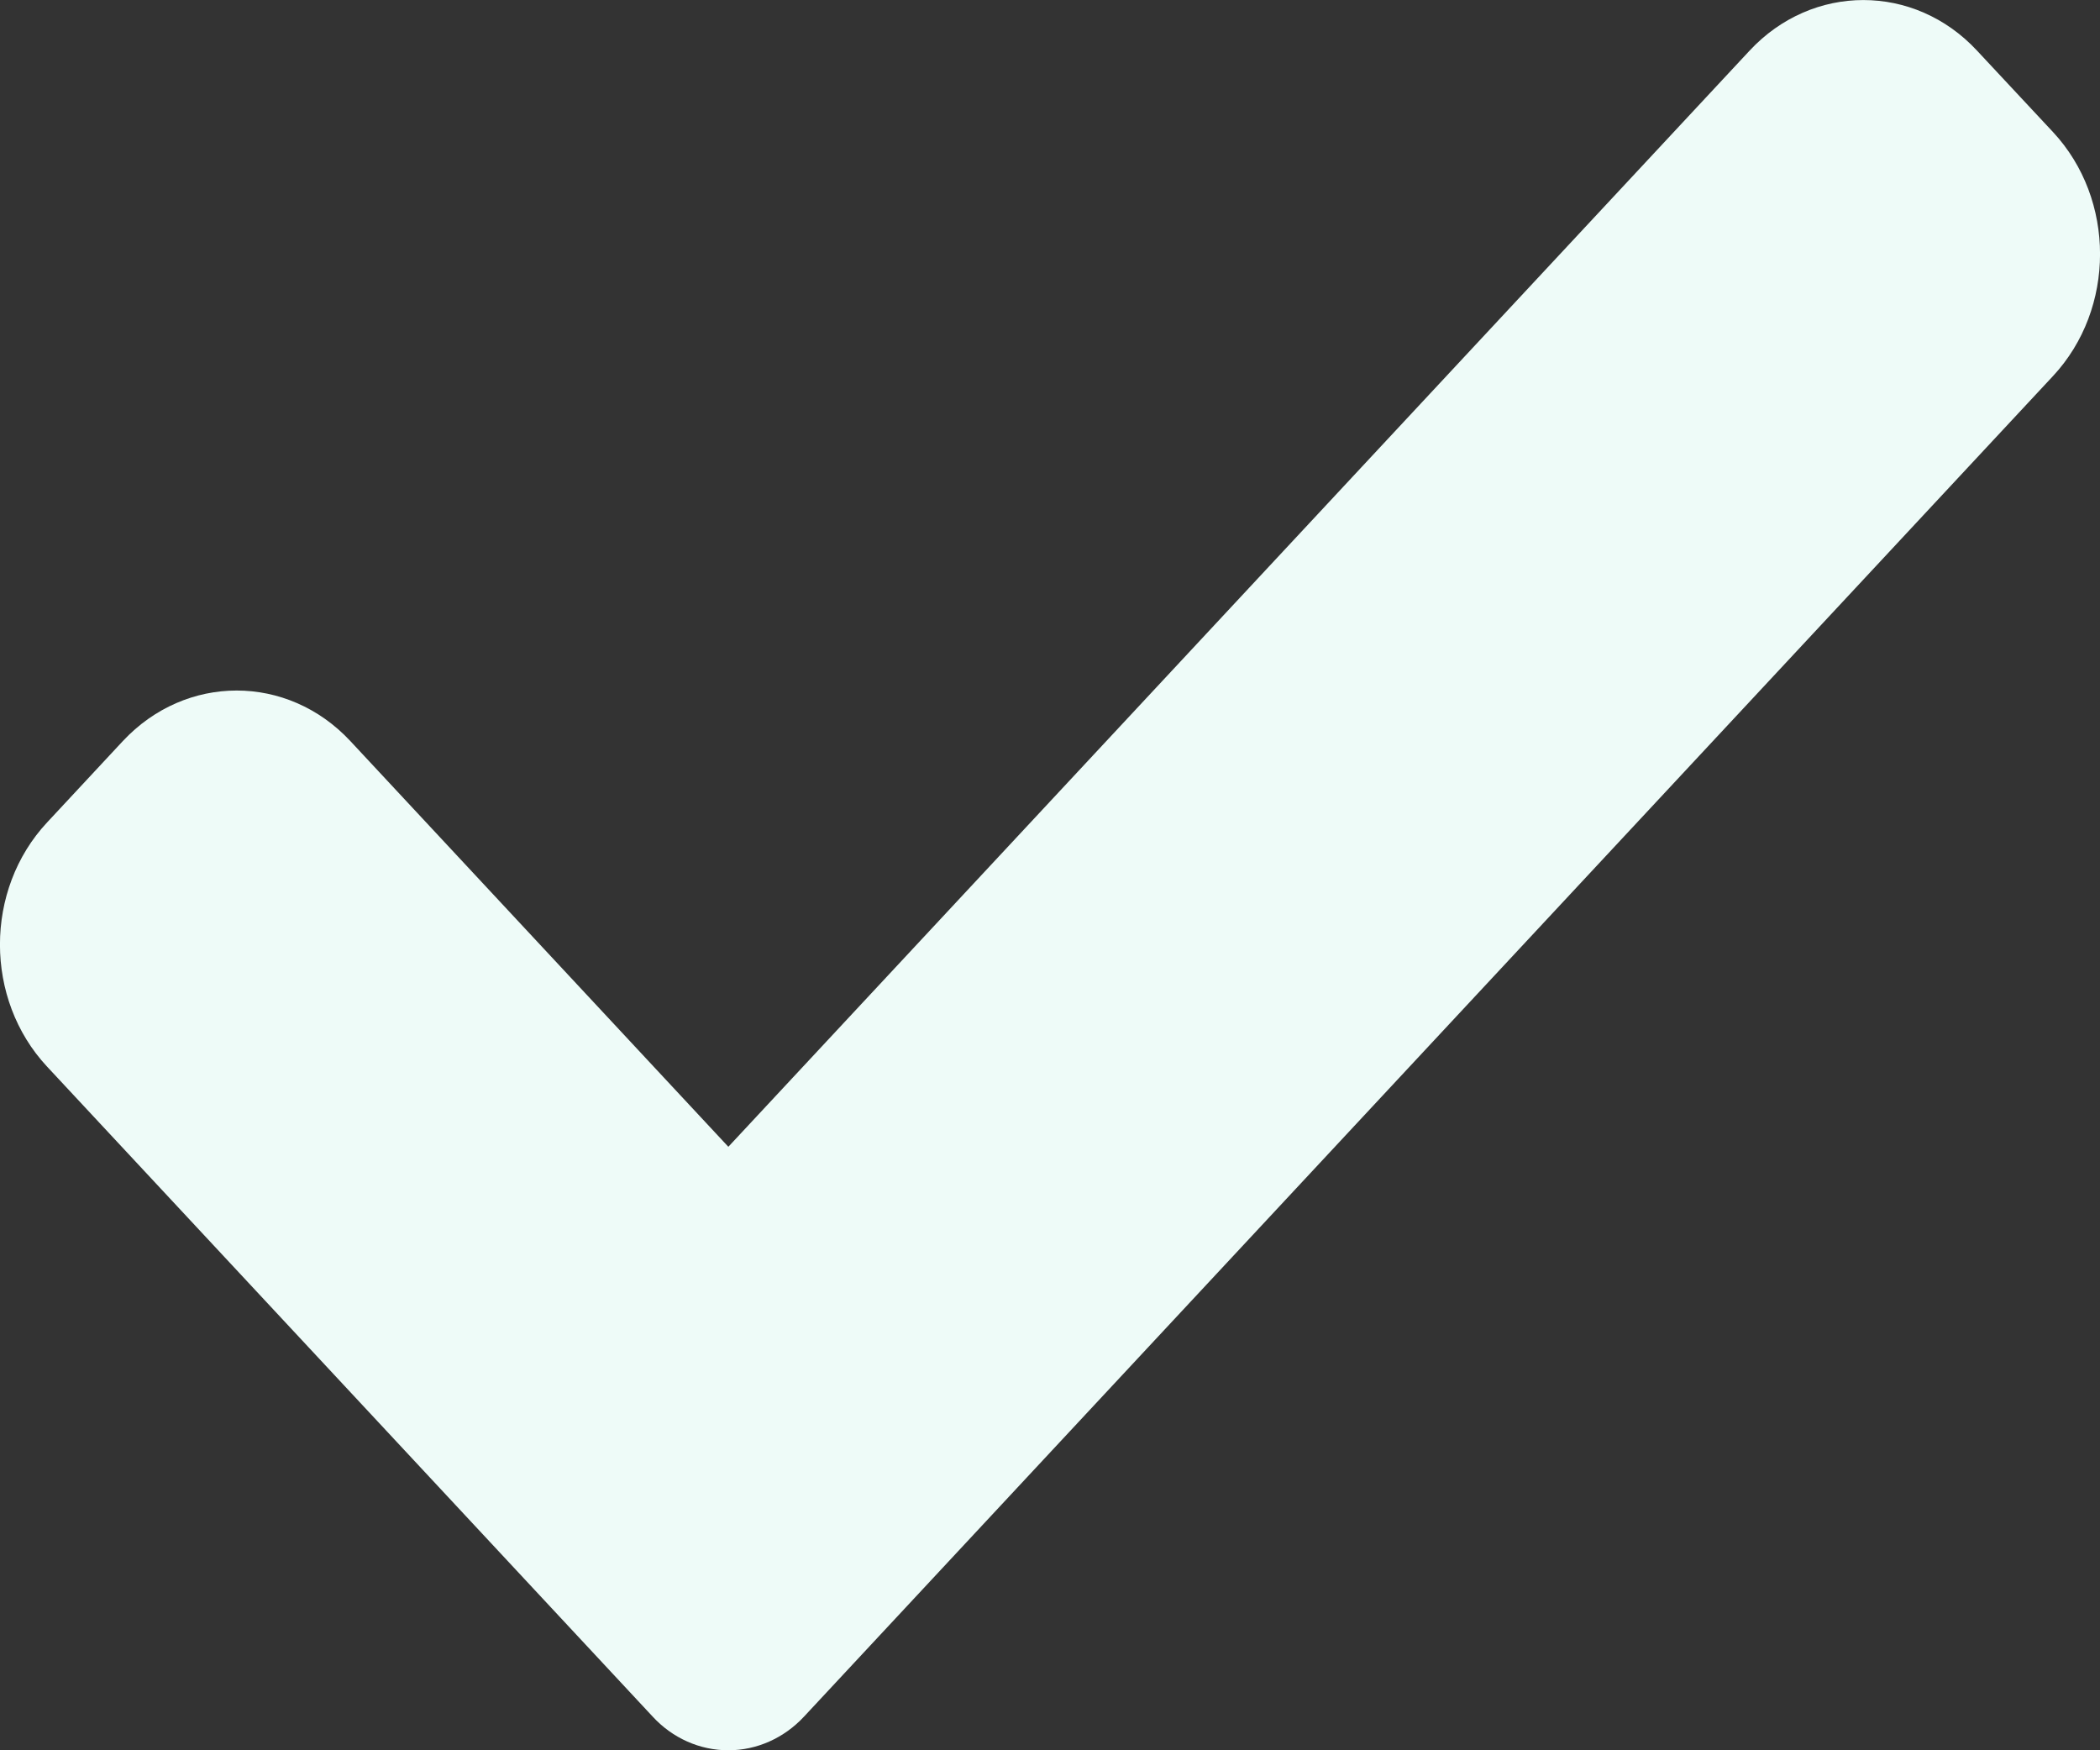 <svg width="12" height="10" viewBox="0 0 12 10" fill="none" xmlns="http://www.w3.org/2000/svg">
<rect x="0" y="0" width="12" height="10" fill="#333333" stroke="none"/>
<path d="M4.595 9.807C4.48 9.931 4.324 10 4.162 10C3.999 10 3.843 9.931 3.729 9.807L0.269 6.094C-0.09 5.709 -0.09 5.084 0.269 4.699L0.702 4.234C1.062 3.849 1.643 3.849 2.002 4.234L4.162 6.552L9.998 0.289C10.357 -0.096 10.939 -0.096 11.297 0.289L11.731 0.754C12.09 1.139 12.09 1.764 11.731 2.149L4.595 9.807Z" fill="#EEFBF8"/>
</svg>

